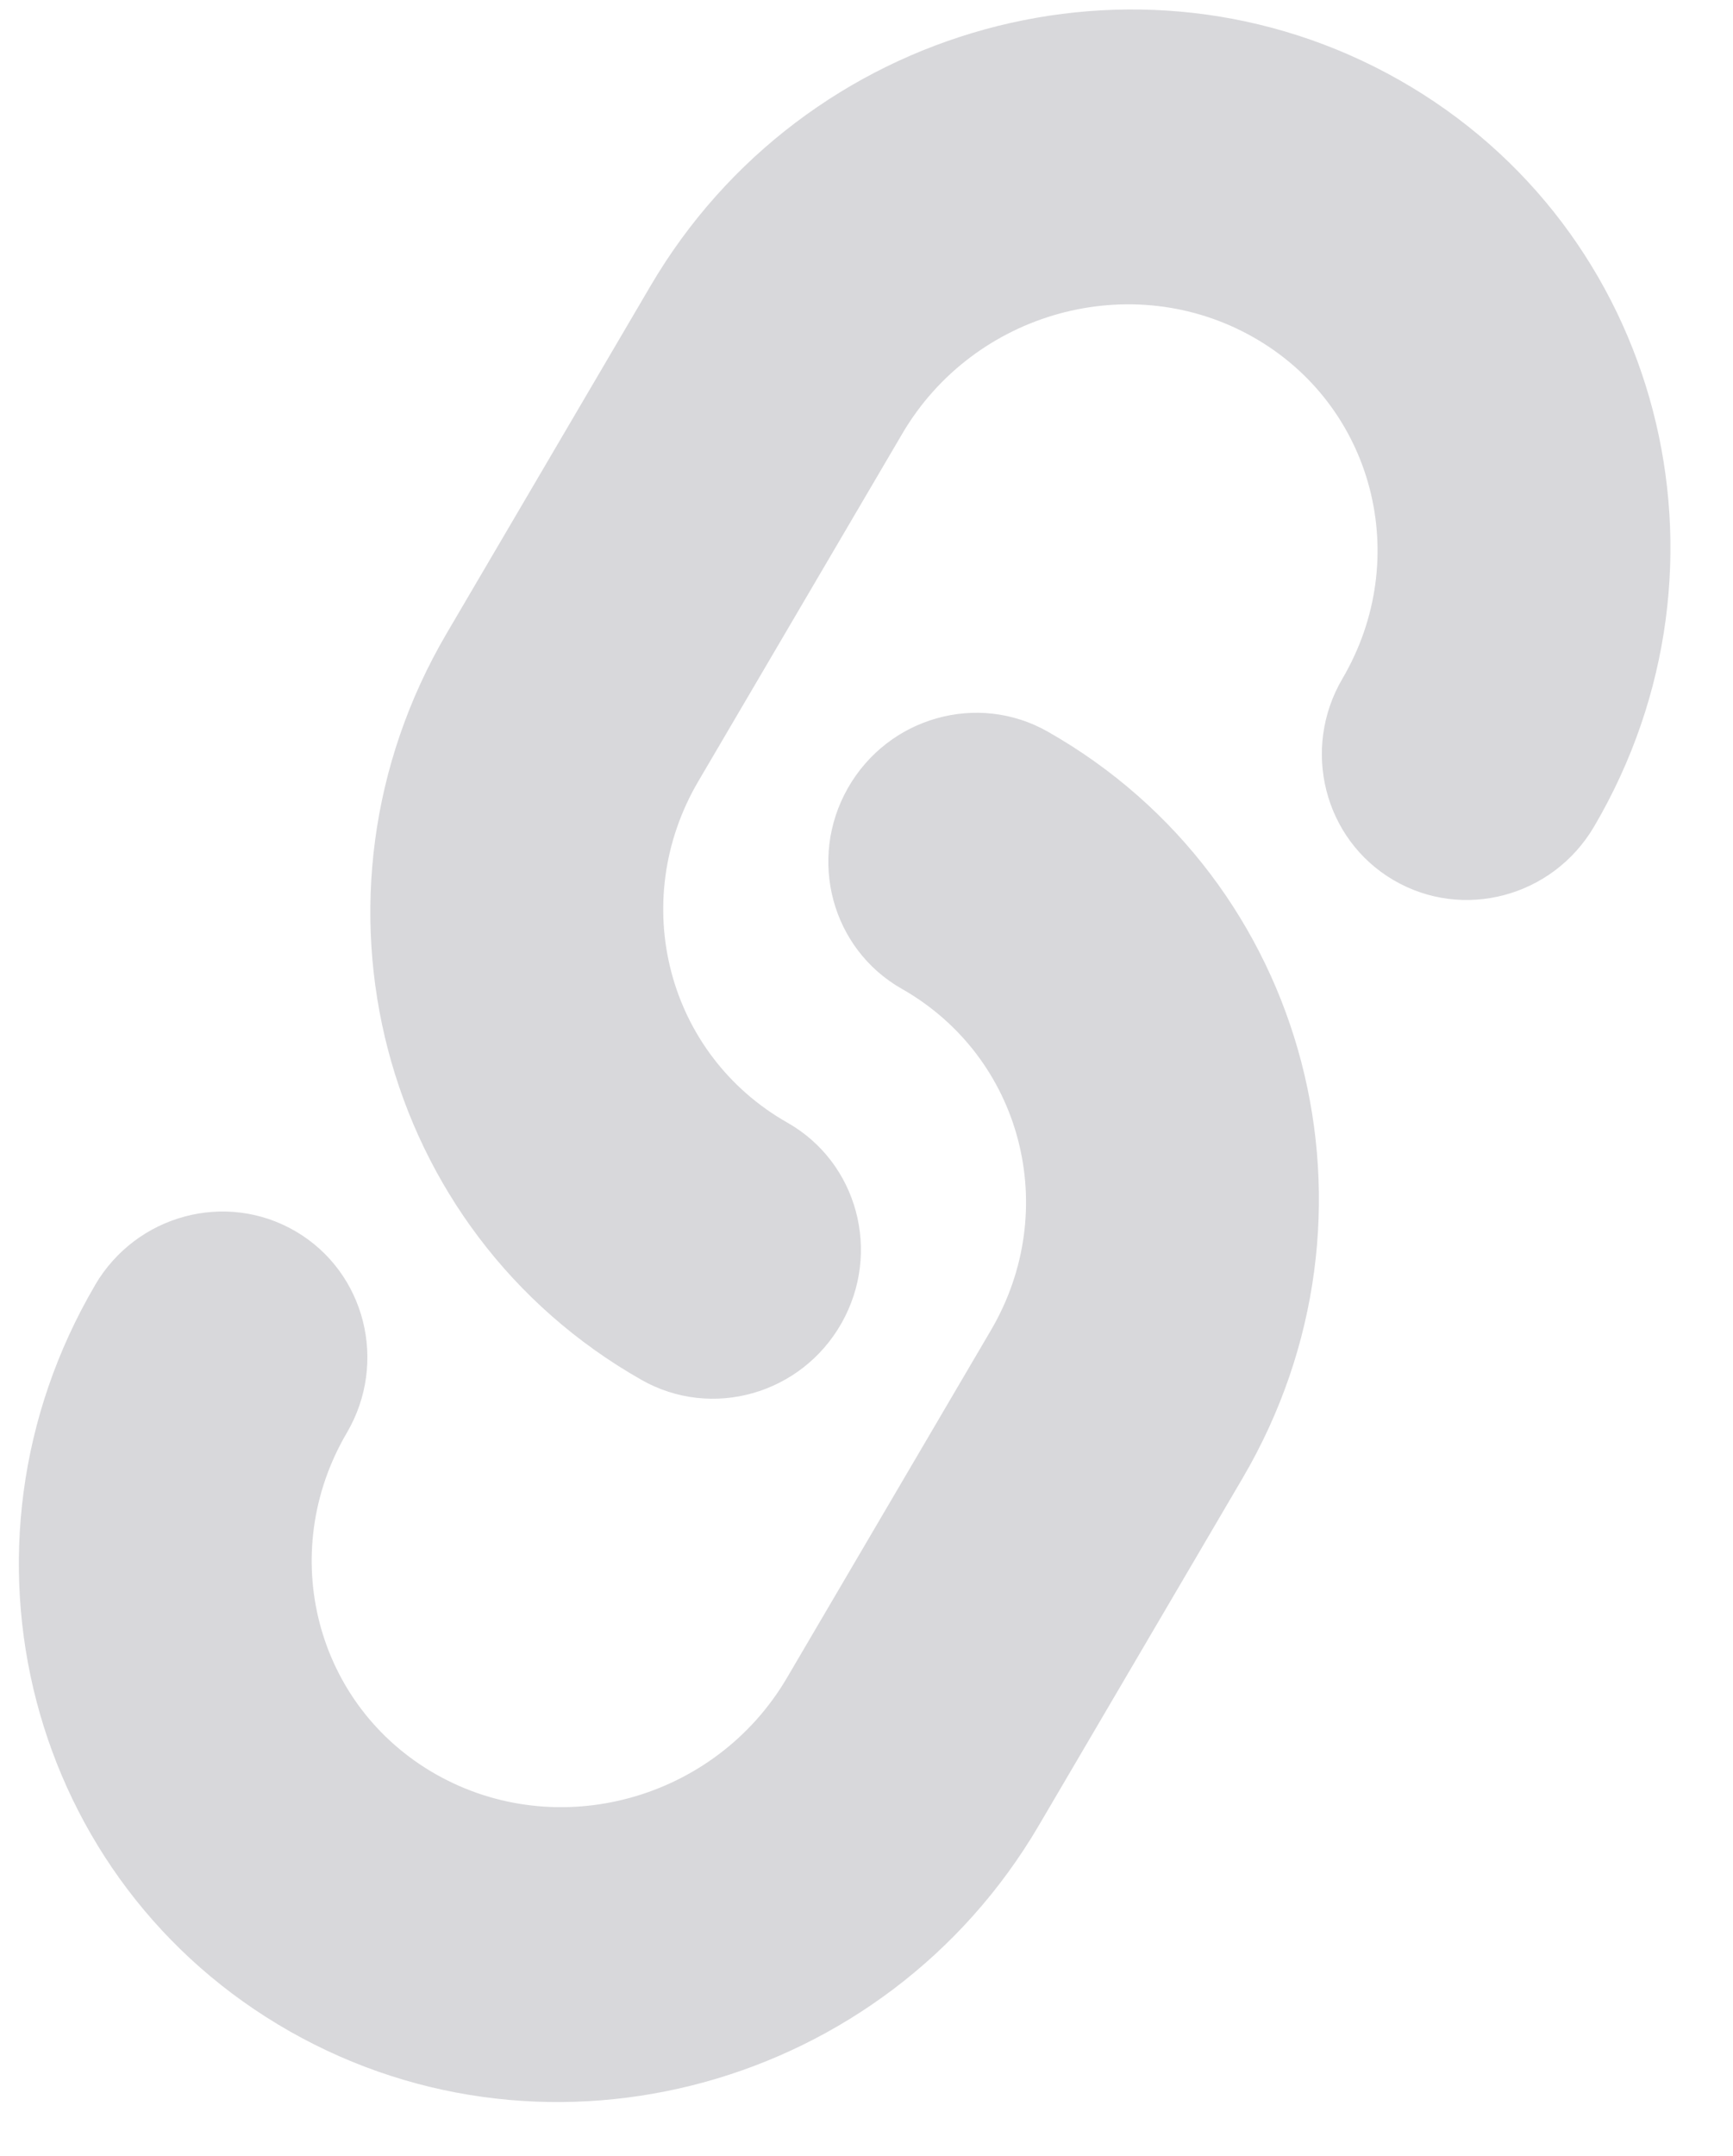 <svg height="97" id="icon-linked-large" viewbox="-1 -1 78 97" width="78" xmlns="http://www.w3.org/2000/svg" y="175">
 <path d="M35.443 50.512c3.155 1.79 4.242 5.833 2.428 9.028-1.815 3.195-5.843 4.334-8.998 2.543-11.787-6.69-15.72-21.748-8.77-33.586l9.178-15.636C36.191 1.089 51.257-3.051 62.98 3.6c11.787 6.69 15.72 21.749 8.77 33.585-1.86 3.17-5.904 4.248-9.032 2.411-3.129-1.837-4.157-5.896-2.296-9.064 3.19-5.434 1.4-12.29-4.012-15.36-5.476-3.108-12.57-1.16-15.799 4.34l-9.18 15.638c-3.19 5.435-1.4 12.29 4.012 15.362zM4.28 57.814c1.86-3.169 5.904-4.248 9.033-2.411 3.128 1.837 4.156 5.895 2.296 9.064-3.19 5.434-1.4 12.29 4.011 15.36 5.477 3.108 12.57 1.16 15.8-4.34L44.6 59.85c3.19-5.435 1.4-12.29-4.012-15.362-3.155-1.791-4.242-5.833-2.428-9.028 1.815-3.195 5.843-4.334 8.998-2.543 11.787 6.69 15.72 21.748 8.77 33.586L46.75 82.139c-6.91 11.772-21.976 15.912-33.697 9.26-11.787-6.689-15.72-21.747-8.77-33.585z" fill="#D8D8DB" fill-rule="evenodd">
 </path>
</svg>
